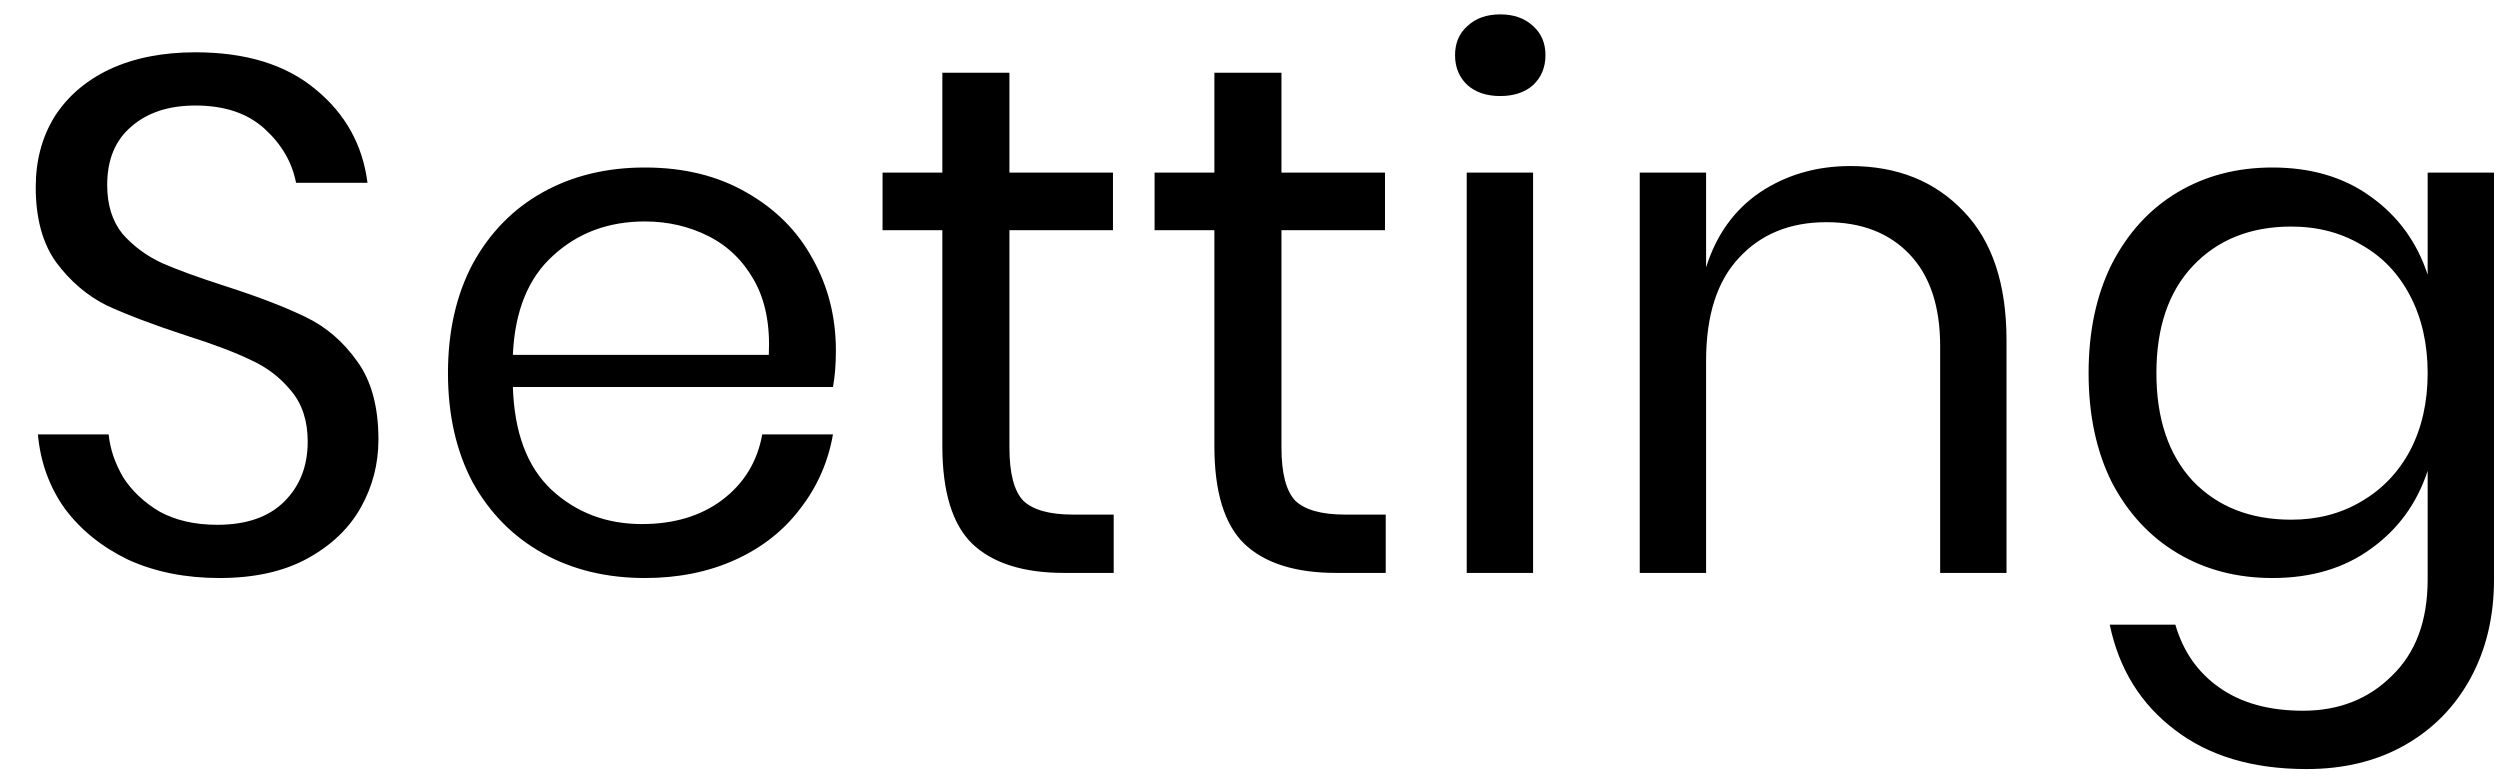 <svg width="48" height="15" viewBox="0 0 48 15" fill="none" xmlns="http://www.w3.org/2000/svg">
<path id="Setting" d="M7.266 8.438C7.266 8.905 7.154 9.339 6.93 9.74C6.706 10.141 6.365 10.468 5.908 10.72C5.451 10.972 4.886 11.098 4.214 11.098C3.561 11.098 2.977 10.981 2.464 10.748C1.96 10.505 1.554 10.179 1.246 9.768C0.947 9.348 0.775 8.872 0.728 8.34H2.086C2.114 8.62 2.207 8.895 2.366 9.166C2.534 9.427 2.767 9.647 3.066 9.824C3.374 9.992 3.743 10.076 4.172 10.076C4.732 10.076 5.161 9.927 5.46 9.628C5.759 9.329 5.908 8.947 5.908 8.48C5.908 8.079 5.801 7.752 5.586 7.5C5.381 7.248 5.124 7.052 4.816 6.912C4.508 6.763 4.088 6.604 3.556 6.436C2.931 6.231 2.427 6.039 2.044 5.862C1.671 5.675 1.349 5.4 1.078 5.036C0.817 4.672 0.686 4.191 0.686 3.594C0.686 3.081 0.807 2.628 1.05 2.236C1.302 1.844 1.657 1.541 2.114 1.326C2.581 1.111 3.127 1.004 3.752 1.004C4.723 1.004 5.493 1.242 6.062 1.718C6.631 2.185 6.963 2.782 7.056 3.51H5.684C5.609 3.118 5.409 2.773 5.082 2.474C4.755 2.175 4.312 2.026 3.752 2.026C3.239 2.026 2.828 2.161 2.52 2.432C2.212 2.693 2.058 3.067 2.058 3.552C2.058 3.935 2.156 4.247 2.352 4.49C2.557 4.723 2.809 4.91 3.108 5.05C3.407 5.181 3.817 5.33 4.34 5.498C4.975 5.703 5.483 5.899 5.866 6.086C6.258 6.273 6.589 6.557 6.86 6.94C7.131 7.313 7.266 7.813 7.266 8.438ZM16.049 6.73C16.049 7.001 16.03 7.234 15.993 7.43H9.847C9.875 8.307 10.122 8.965 10.589 9.404C11.065 9.843 11.644 10.062 12.325 10.062C12.941 10.062 13.454 9.908 13.865 9.6C14.285 9.283 14.542 8.863 14.635 8.34H15.993C15.9 8.872 15.69 9.348 15.363 9.768C15.046 10.188 14.63 10.515 14.117 10.748C13.604 10.981 13.025 11.098 12.381 11.098C11.644 11.098 10.99 10.939 10.421 10.622C9.852 10.305 9.404 9.852 9.077 9.264C8.76 8.667 8.601 7.967 8.601 7.164C8.601 6.361 8.76 5.661 9.077 5.064C9.404 4.467 9.852 4.009 10.421 3.692C10.99 3.375 11.644 3.216 12.381 3.216C13.128 3.216 13.776 3.375 14.327 3.692C14.887 4.009 15.312 4.434 15.601 4.966C15.9 5.498 16.049 6.086 16.049 6.73ZM14.761 6.814C14.789 6.245 14.696 5.769 14.481 5.386C14.266 5.003 13.972 4.719 13.599 4.532C13.226 4.345 12.82 4.252 12.381 4.252C11.681 4.252 11.093 4.471 10.617 4.91C10.141 5.339 9.884 5.974 9.847 6.814H14.761ZM21.383 9.88V11H20.431C19.647 11 19.059 10.813 18.667 10.44C18.285 10.067 18.093 9.441 18.093 8.564V4.42H16.945V3.314H18.093V1.396H19.381V3.314H21.369V4.42H19.381V8.592C19.381 9.087 19.47 9.427 19.647 9.614C19.834 9.791 20.151 9.88 20.599 9.88H21.383ZM26.606 9.88V11H25.654C24.87 11 24.282 10.813 23.89 10.44C23.507 10.067 23.316 9.441 23.316 8.564V4.42H22.168V3.314H23.316V1.396H24.604V3.314H26.592V4.42H24.604V8.592C24.604 9.087 24.693 9.427 24.87 9.614C25.057 9.791 25.374 9.88 25.822 9.88H26.606ZM27.937 1.06C27.937 0.827 28.016 0.64 28.175 0.5C28.333 0.351 28.543 0.276 28.805 0.276C29.066 0.276 29.276 0.351 29.435 0.5C29.593 0.64 29.673 0.827 29.673 1.06C29.673 1.293 29.593 1.485 29.435 1.634C29.276 1.774 29.066 1.844 28.805 1.844C28.543 1.844 28.333 1.774 28.175 1.634C28.016 1.485 27.937 1.293 27.937 1.06ZM29.435 3.314V11H28.161V3.314H29.435ZM35.529 3.188C36.425 3.188 37.148 3.477 37.699 4.056C38.25 4.625 38.525 5.451 38.525 6.534V11H37.251V6.646C37.251 5.881 37.055 5.293 36.663 4.882C36.271 4.471 35.739 4.266 35.067 4.266C34.367 4.266 33.807 4.495 33.387 4.952C32.967 5.4 32.757 6.058 32.757 6.926V11H31.483V3.314H32.757V5.134C32.953 4.509 33.298 4.028 33.793 3.692C34.297 3.356 34.876 3.188 35.529 3.188ZM43.629 3.216C44.376 3.216 45.006 3.403 45.519 3.776C46.042 4.149 46.406 4.649 46.611 5.274V3.314H47.885V11.126C47.885 11.835 47.736 12.465 47.437 13.016C47.138 13.567 46.718 13.996 46.177 14.304C45.636 14.612 45.006 14.766 44.287 14.766C43.251 14.766 42.406 14.514 41.753 14.01C41.1 13.515 40.684 12.843 40.507 11.994H41.767C41.916 12.507 42.196 12.909 42.607 13.198C43.027 13.497 43.564 13.646 44.217 13.646C44.908 13.646 45.477 13.422 45.925 12.974C46.382 12.535 46.611 11.919 46.611 11.126V9.04C46.406 9.665 46.042 10.165 45.519 10.538C45.006 10.911 44.376 11.098 43.629 11.098C42.948 11.098 42.341 10.939 41.809 10.622C41.277 10.305 40.857 9.852 40.549 9.264C40.25 8.667 40.101 7.967 40.101 7.164C40.101 6.361 40.25 5.661 40.549 5.064C40.857 4.467 41.277 4.009 41.809 3.692C42.341 3.375 42.948 3.216 43.629 3.216ZM43.993 4.35C43.209 4.35 42.579 4.602 42.103 5.106C41.636 5.601 41.403 6.287 41.403 7.164C41.403 8.041 41.636 8.732 42.103 9.236C42.579 9.731 43.209 9.978 43.993 9.978C44.497 9.978 44.945 9.861 45.337 9.628C45.738 9.395 46.051 9.068 46.275 8.648C46.499 8.219 46.611 7.724 46.611 7.164C46.611 6.604 46.499 6.109 46.275 5.68C46.051 5.251 45.738 4.924 45.337 4.7C44.945 4.467 44.497 4.35 43.993 4.35Z" fill="#000"/>
</svg>

